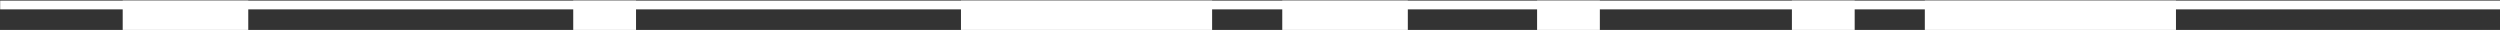 <?xml version="1.0" encoding="UTF-8" standalone="no"?>
<!DOCTYPE svg PUBLIC "-//W3C//DTD SVG 1.1//EN" "http://www.w3.org/Graphics/SVG/1.1/DTD/svg11.dtd">
<svg width="100%" height="100%" viewBox="0 0 3840 46" version="1.1" xmlns="http://www.w3.org/2000/svg" xmlns:xlink="http://www.w3.org/1999/xlink" xml:space="preserve" xmlns:serif="http://www.serif.com/" style="fill-rule:evenodd;clip-rule:evenodd;stroke-linejoin:round;stroke-miterlimit:2;">
    <rect x="0" y="0" width="3840" height="46" fill="#333333" stroke="none"/>
    <g transform="matrix(1,0,0,1,0,-1034.71)">
        <g transform="matrix(4.484,0,0,4.484,-4413.37,-16143.5)">
            <rect x="1180.61" y="3831.24" width="21.51" height="10.07" style="fill:white;fill-rule:nonzero;"/>
        </g>
        <g transform="matrix(4.484,0,0,4.484,-4413.37,-16143.5)">
            <rect x="1026.28" y="3831.24" width="43.01" height="10.07" style="fill:white;fill-rule:nonzero;"/>
        </g>
        <g transform="matrix(4.484,0,0,4.484,-4413.37,-16143.5)">
            <rect x="1313.43" y="3831.24" width="86.03" height="10.07" style="fill:white;fill-rule:nonzero;"/>
        </g>
        <g transform="matrix(4.484,0,0,4.484,-4413.37,-16143.5)">
            <rect x="1423.49" y="3831.24" width="43.01" height="10.07" style="fill:white;fill-rule:nonzero;"/>
        </g>
        <g transform="matrix(4.484,0,0,4.484,-4413.37,-16143.5)">
            <rect x="1598.07" y="3831.24" width="21.5" height="10.07" style="fill:white;fill-rule:nonzero;"/>
        </g>
        <g transform="matrix(4.484,0,0,4.484,-4413.37,-16143.5)">
            <rect x="1510.78" y="3831.24" width="21.5" height="10.07" style="fill:white;fill-rule:nonzero;"/>
        </g>
        <g transform="matrix(4.484,0,0,4.484,-4413.37,-16143.5)">
            <rect x="1643.6" y="3831.24" width="86.03" height="10.07" style="fill:white;fill-rule:nonzero;"/>
        </g>
        <g transform="matrix(4.484,0,0,4.484,-4413.37,-16143.5)">
            <rect x="984.304" y="3831.21" width="856.426" height="3" style="fill:white;fill-rule:nonzero;"/>
        </g>
    </g>
</svg>
